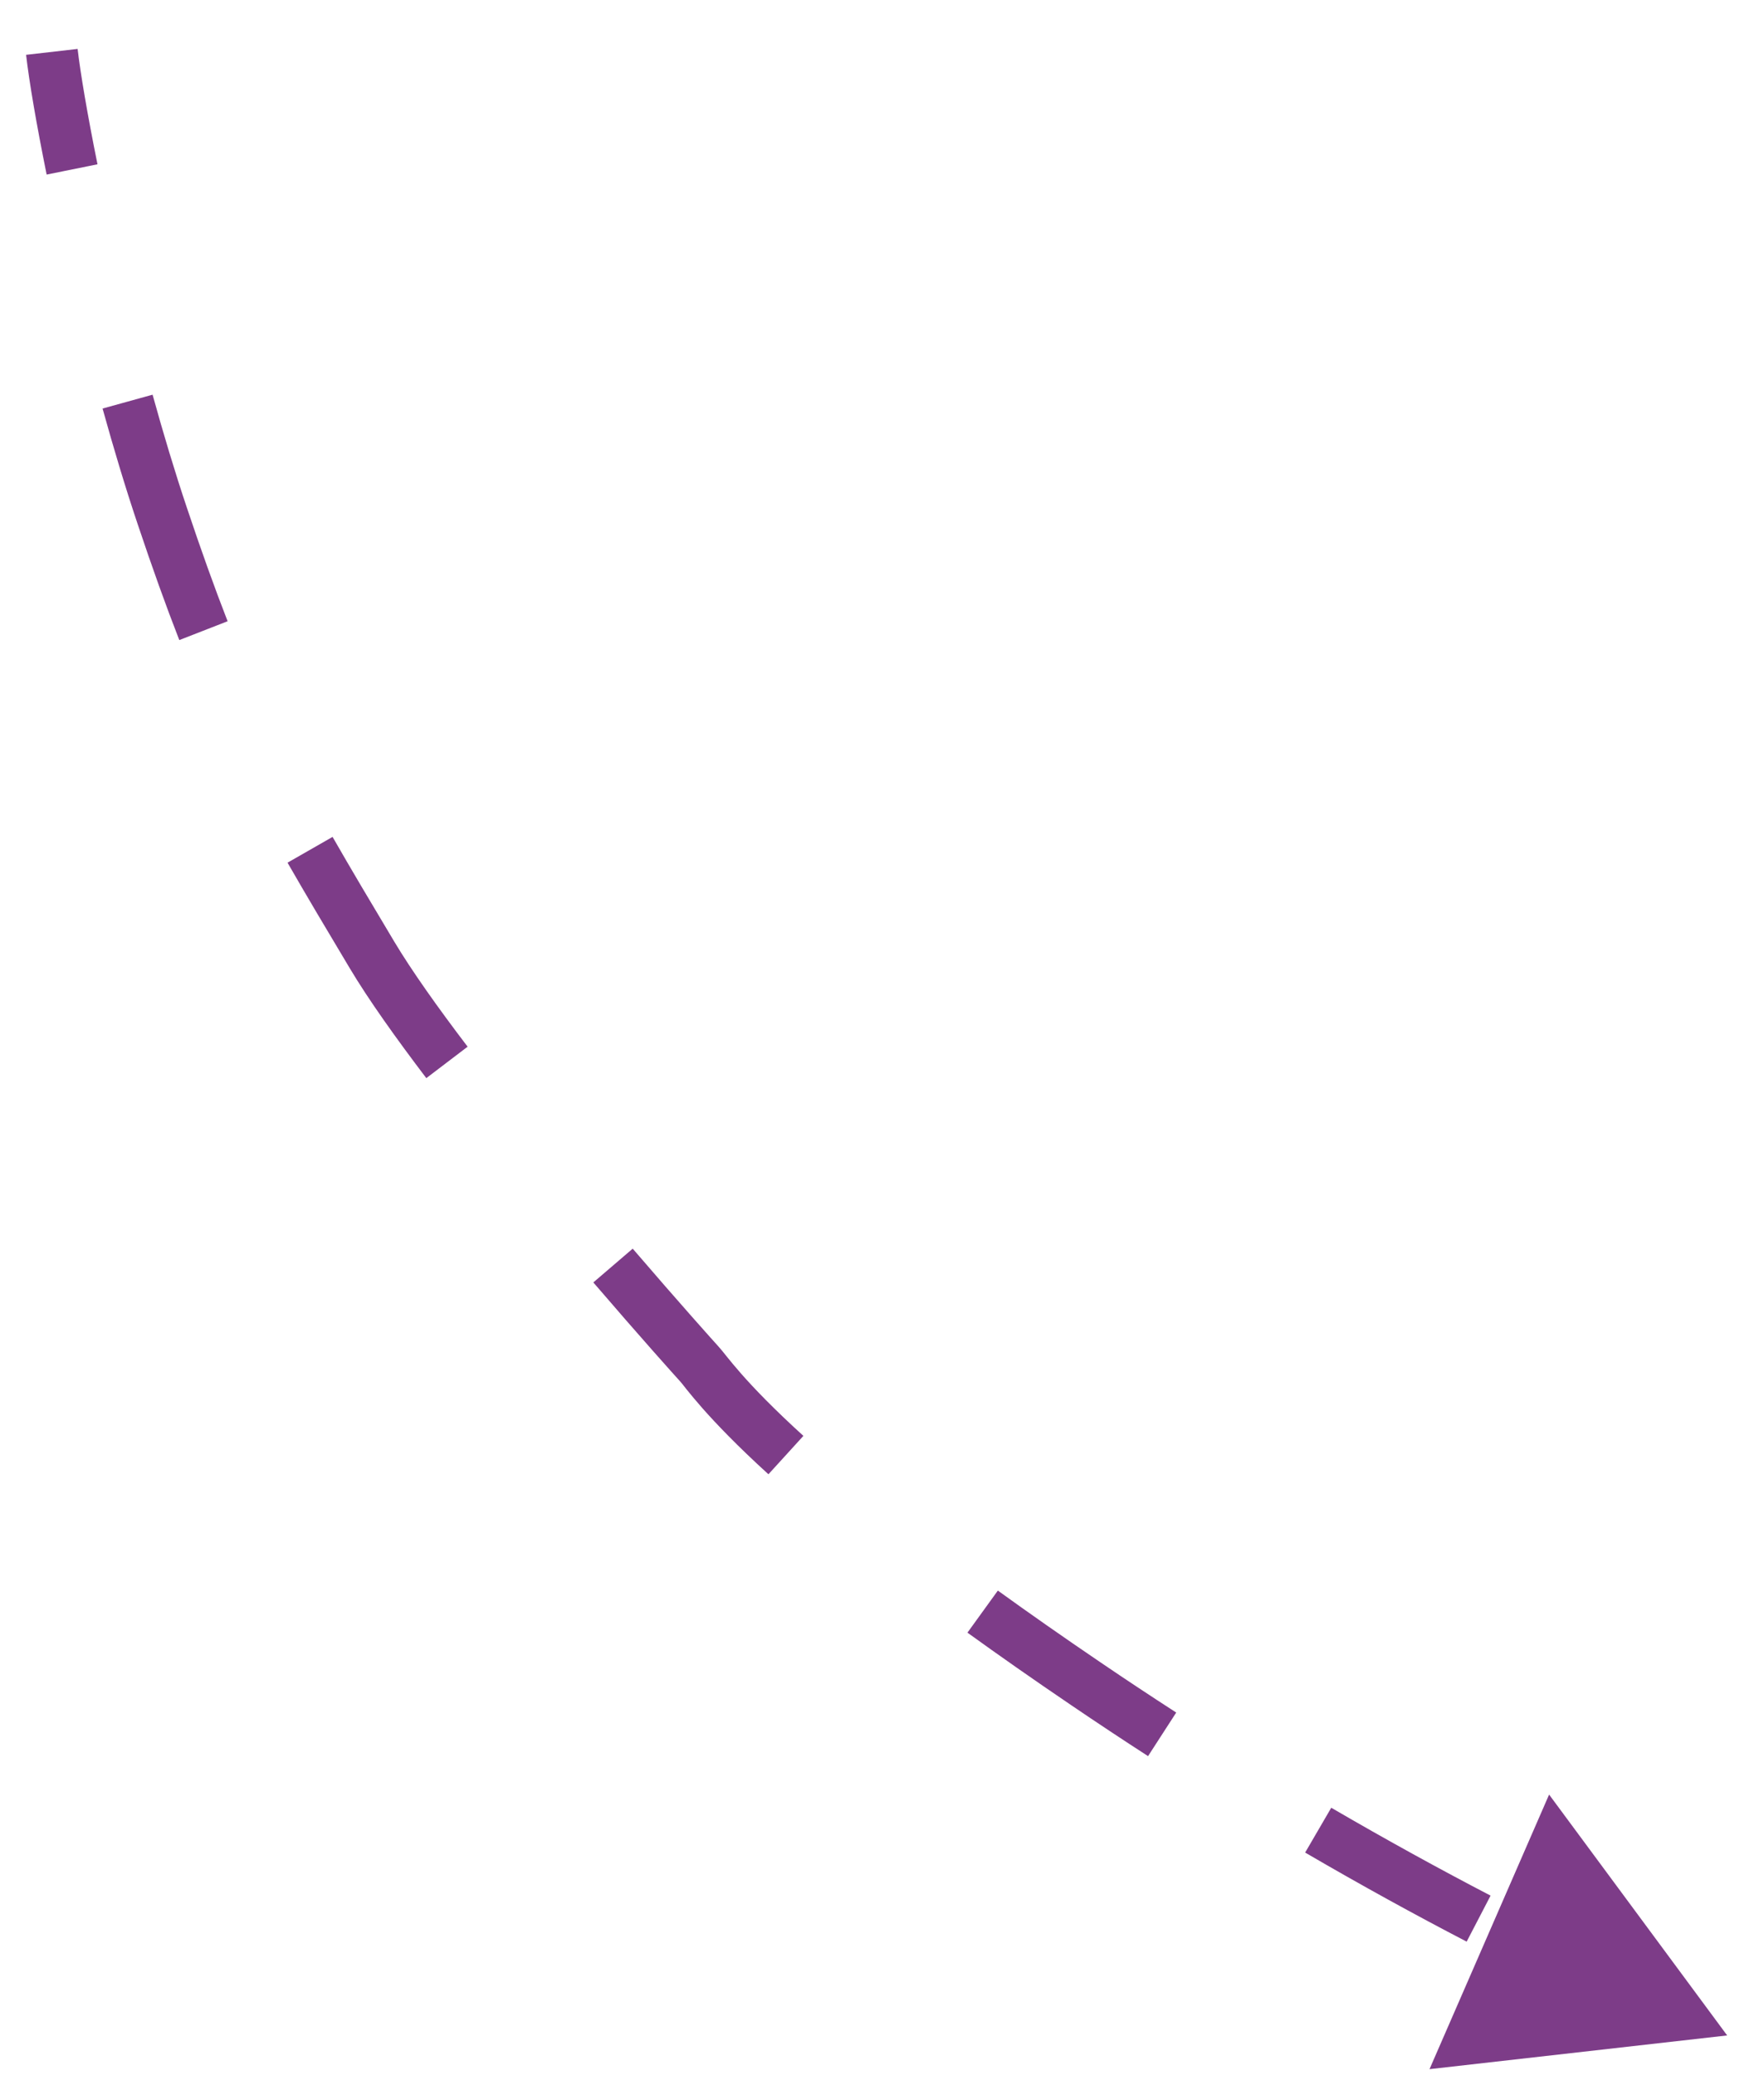 <svg width="34" height="40" viewBox="0 0 34 40" fill="none" xmlns="http://www.w3.org/2000/svg">
<path d="M3.127 9.943L3.601 9.784L3.127 9.943ZM7.17 18.407L6.741 18.663L7.17 18.407ZM20.928 32.456L20.647 32.869L20.928 32.456ZM33.29 39.235L29.858 34.592L27.553 39.885L33.29 39.235ZM0.503 1.057C0.561 1.566 0.701 2.387 0.899 3.365L1.879 3.167C1.683 2.197 1.55 1.41 1.496 0.943L0.503 1.057ZM1.977 7.875C2.189 8.64 2.416 9.396 2.653 10.102L3.601 9.784C3.371 9.099 3.149 8.36 2.941 7.608L1.977 7.875ZM2.653 10.102C2.936 10.947 3.197 11.675 3.456 12.338L4.387 11.975C4.136 11.331 3.88 10.618 3.601 9.784L2.653 10.102ZM5.542 16.629C5.893 17.241 6.287 17.904 6.741 18.663L7.599 18.15C7.145 17.391 6.755 16.735 6.41 16.132L5.542 16.629ZM6.741 18.663C7.104 19.271 7.63 20.009 8.217 20.782L9.013 20.176C8.433 19.414 7.934 18.71 7.599 18.15L6.741 18.663ZM11.436 24.72C12.339 25.772 13.025 26.536 13.114 26.633L13.849 25.956C13.771 25.871 13.094 25.116 12.195 24.069L11.436 24.72ZM13.114 26.633C13.114 26.633 13.116 26.636 13.123 26.644C13.13 26.652 13.138 26.662 13.149 26.675C13.16 26.689 13.172 26.704 13.187 26.723C13.201 26.741 13.217 26.761 13.235 26.784C13.308 26.874 13.406 26.994 13.539 27.145C13.806 27.447 14.205 27.866 14.811 28.418L15.485 27.678C14.317 26.615 14.009 26.129 13.849 25.956L13.114 26.633ZM18.647 31.471C19.247 31.904 19.911 32.37 20.647 32.869L21.209 32.042C20.48 31.547 19.824 31.087 19.233 30.66L18.647 31.471ZM20.647 32.869C21.147 33.209 21.641 33.536 22.128 33.851L22.671 33.011C22.19 32.7 21.702 32.377 21.209 32.042L20.647 32.869ZM25.156 35.71C26.248 36.347 27.29 36.918 28.269 37.427L28.73 36.54C27.765 36.038 26.737 35.474 25.659 34.846L25.156 35.71Z" fill="#7D3C88"/>
</svg>
